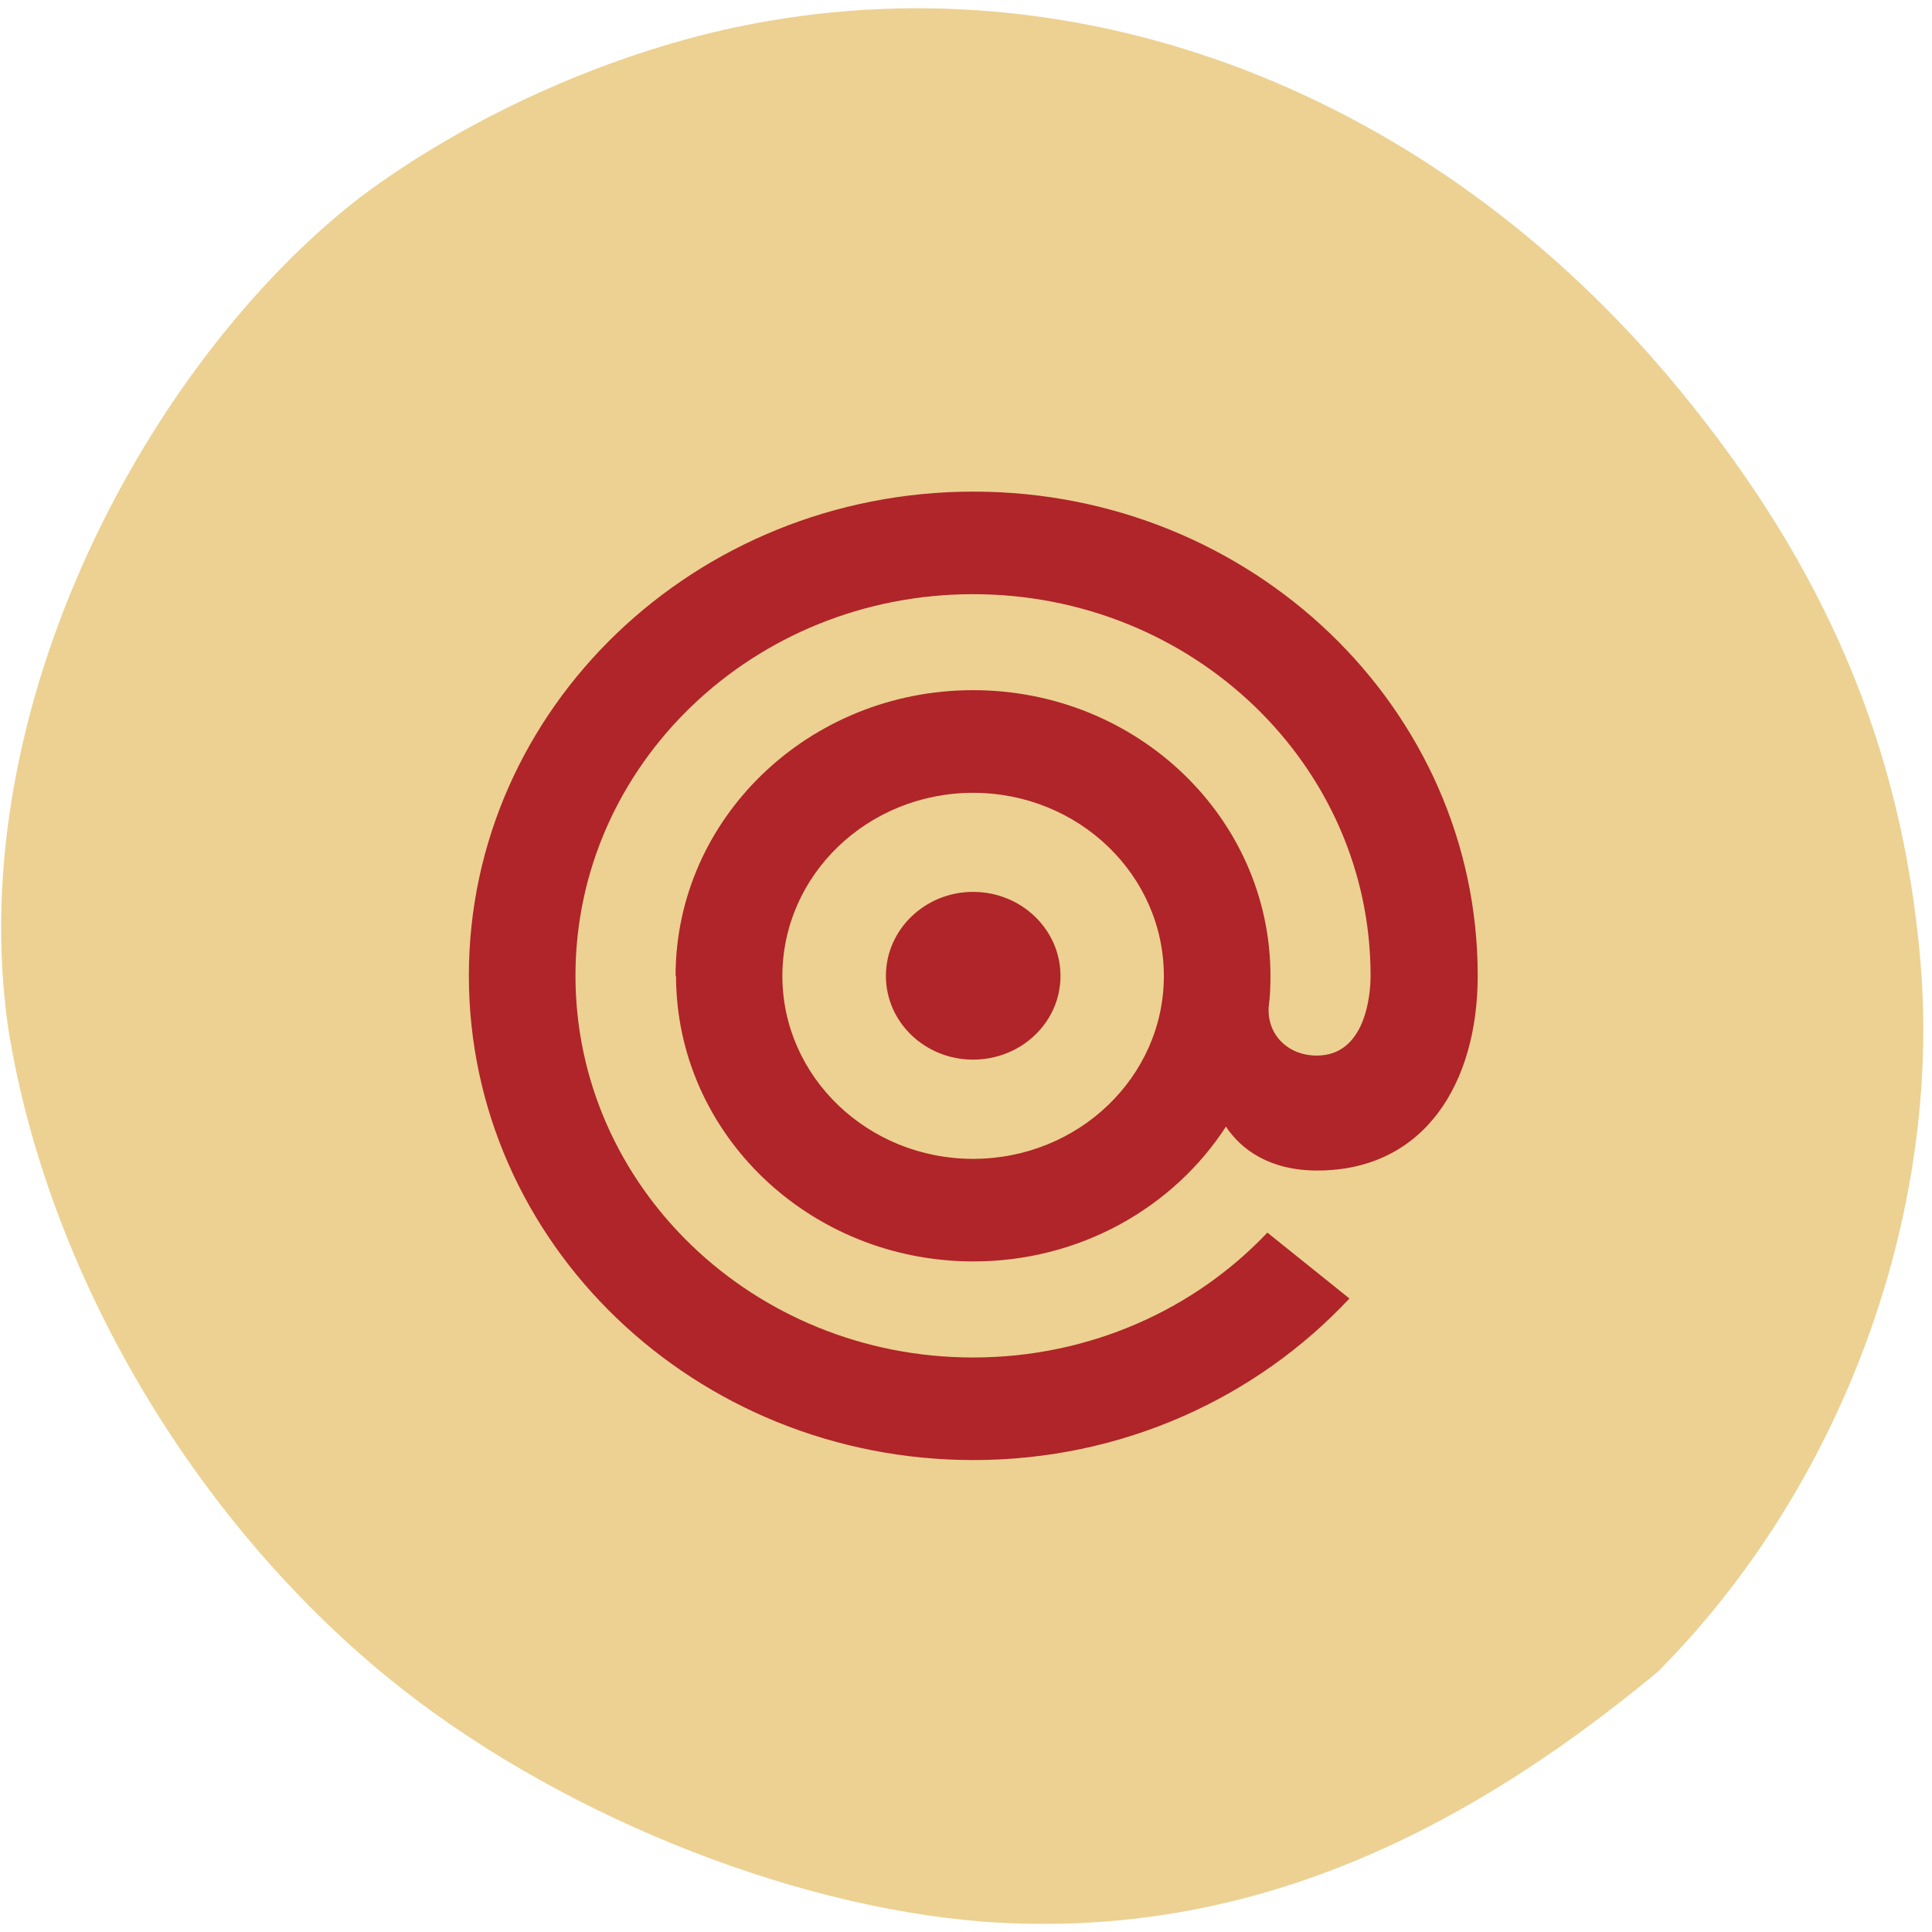 <svg xmlns="http://www.w3.org/2000/svg" viewBox="0 0 22 22"><path d="m 11.207 21.883 c -2.266 -0.176 -4.922 -1.262 -6.773 -2.766 c -2.25 -1.832 -3.898 -4.641 -4.34 -7.406 c -0.527 -3.656 1.598 -7.59 3.992 -9.453 c 1.207 -0.91 2.801 -1.633 4.297 -1.949 c 3.895 -0.82 7.953 0.738 10.738 4.125 c 1.668 2.027 2.535 4.074 2.746 6.496 c 0.25 2.902 -0.898 6.01 -2.992 8.109 c -2.383 1.977 -4.836 3.047 -7.668 2.844" fill="#ecd192"/><path d="m 11.08 10.156 c 0.551 0 0.996 0.43 0.996 0.957 c 0 0.527 -0.445 0.953 -0.996 0.953 c -0.547 0 -0.992 -0.426 -0.992 -0.953 c 0 -0.527 0.445 -0.957 0.992 -0.957 m -3.387 0.957 c 0 -1.797 1.52 -3.254 3.387 -3.254 c 1.871 0 3.387 1.457 3.387 3.254 c 0 0.117 -0.004 0.234 -0.02 0.348 c -0.023 0.32 0.219 0.559 0.547 0.559 c 0.555 0 0.613 -0.688 0.613 -0.91 c 0 -2.398 -2.023 -4.344 -4.527 -4.344 c -2.5 0 -4.527 1.945 -4.527 4.344 c 0 2.402 2.027 4.348 4.527 4.348 c 1.328 0 2.523 -0.547 3.352 -1.422 l 0.934 0.75 c -1.055 1.129 -2.582 1.84 -4.281 1.84 c -3.176 0 -5.746 -2.473 -5.746 -5.516 c 0 -3.043 2.574 -5.512 5.746 -5.512 c 3.172 0 5.742 2.469 5.742 5.512 c 0 1.227 -0.609 2.219 -1.828 2.219 c -0.535 0 -0.863 -0.234 -1.039 -0.5 c -0.598 0.922 -1.664 1.535 -2.875 1.535 c -1.871 0 -3.387 -1.457 -3.387 -3.254 m 3.383 -2.082 c -1.199 0 -2.172 0.934 -2.172 2.086 c 0 1.148 0.973 2.082 2.172 2.082 c 1.199 0 2.172 -0.934 2.172 -2.082 c 0 -1.152 -0.973 -2.086 -2.172 -2.086" fill="#af2529"/></svg>